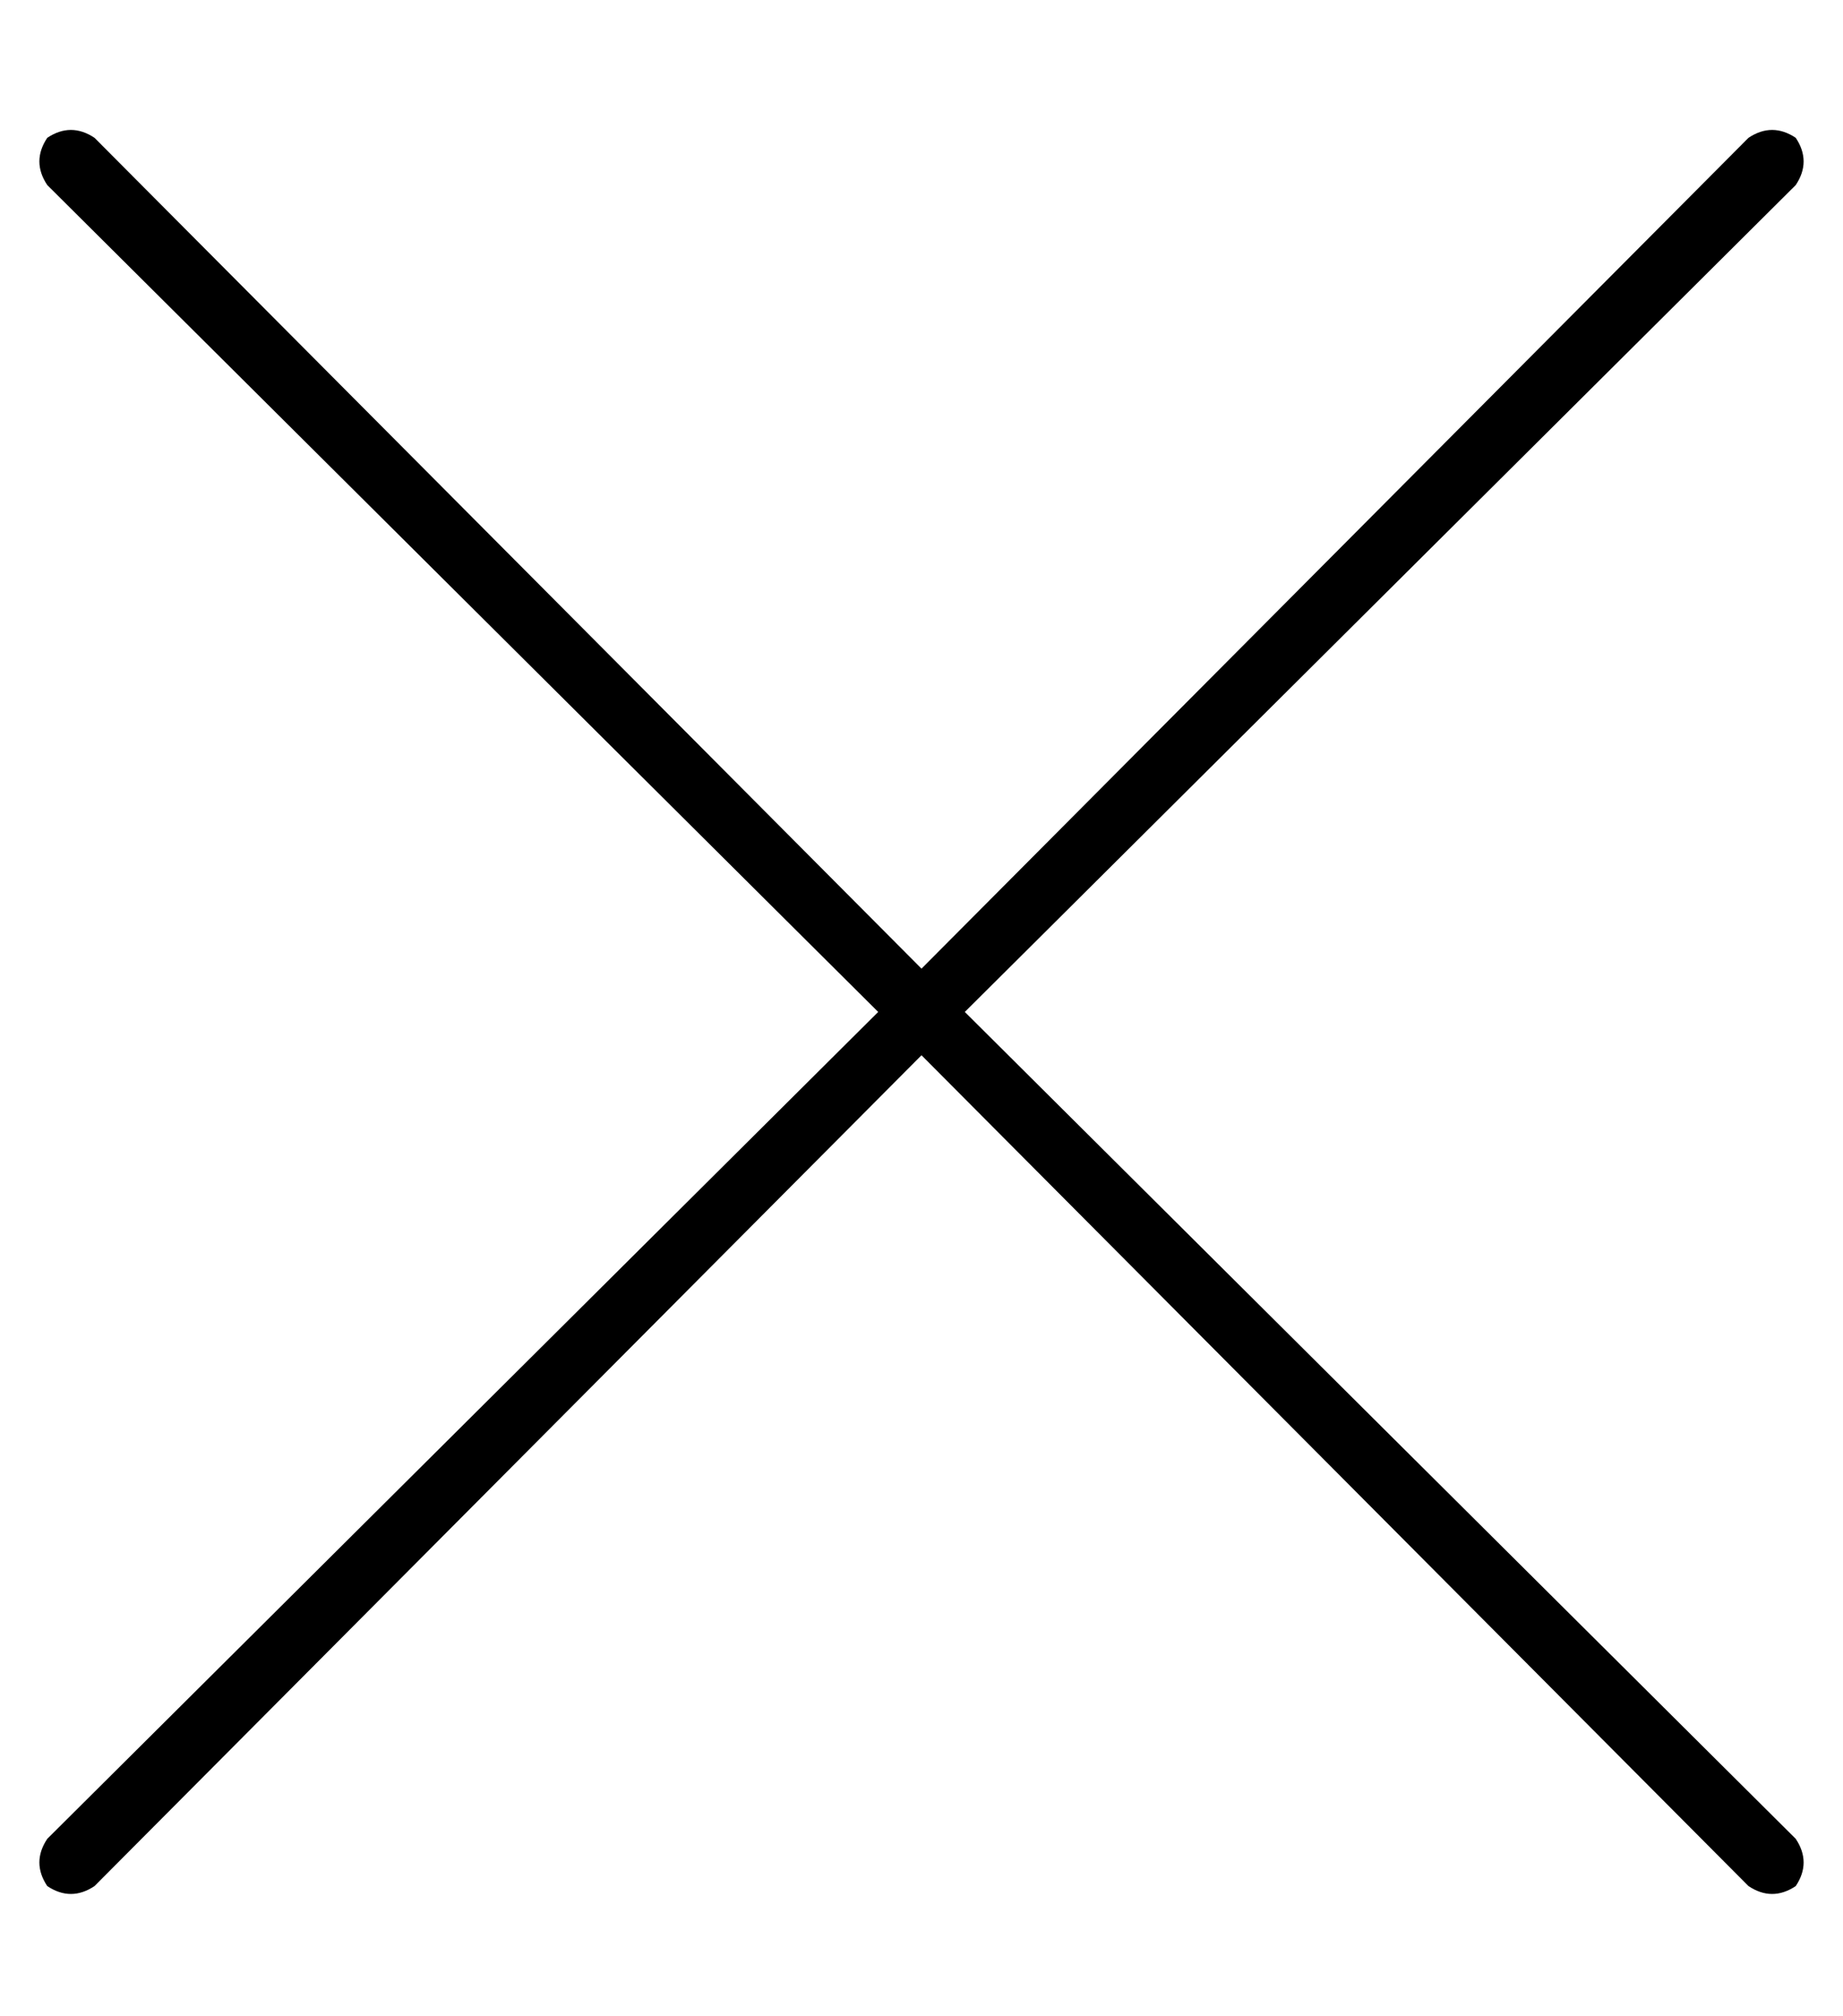 <?xml version="1.0" standalone="no"?>
<!DOCTYPE svg PUBLIC "-//W3C//DTD SVG 1.1//EN" "http://www.w3.org/Graphics/SVG/1.1/DTD/svg11.dtd" >
<svg xmlns="http://www.w3.org/2000/svg" xmlns:xlink="http://www.w3.org/1999/xlink" version="1.1" viewBox="-10 -40 468 512">
   <path fill="currentColor"
d="M14 -5q-6 -4 -12 0q-4 6 0 12l211 210v0l-211 210v0q-4 6 0 12q6 4 12 0l210 -211v0l210 211v0q6 4 12 0q4 -6 0 -12l-211 -210v0l211 -210v0q4 -6 0 -12q-6 -4 -12 0l-210 211v0l-210 -211v0z" />
</svg>
